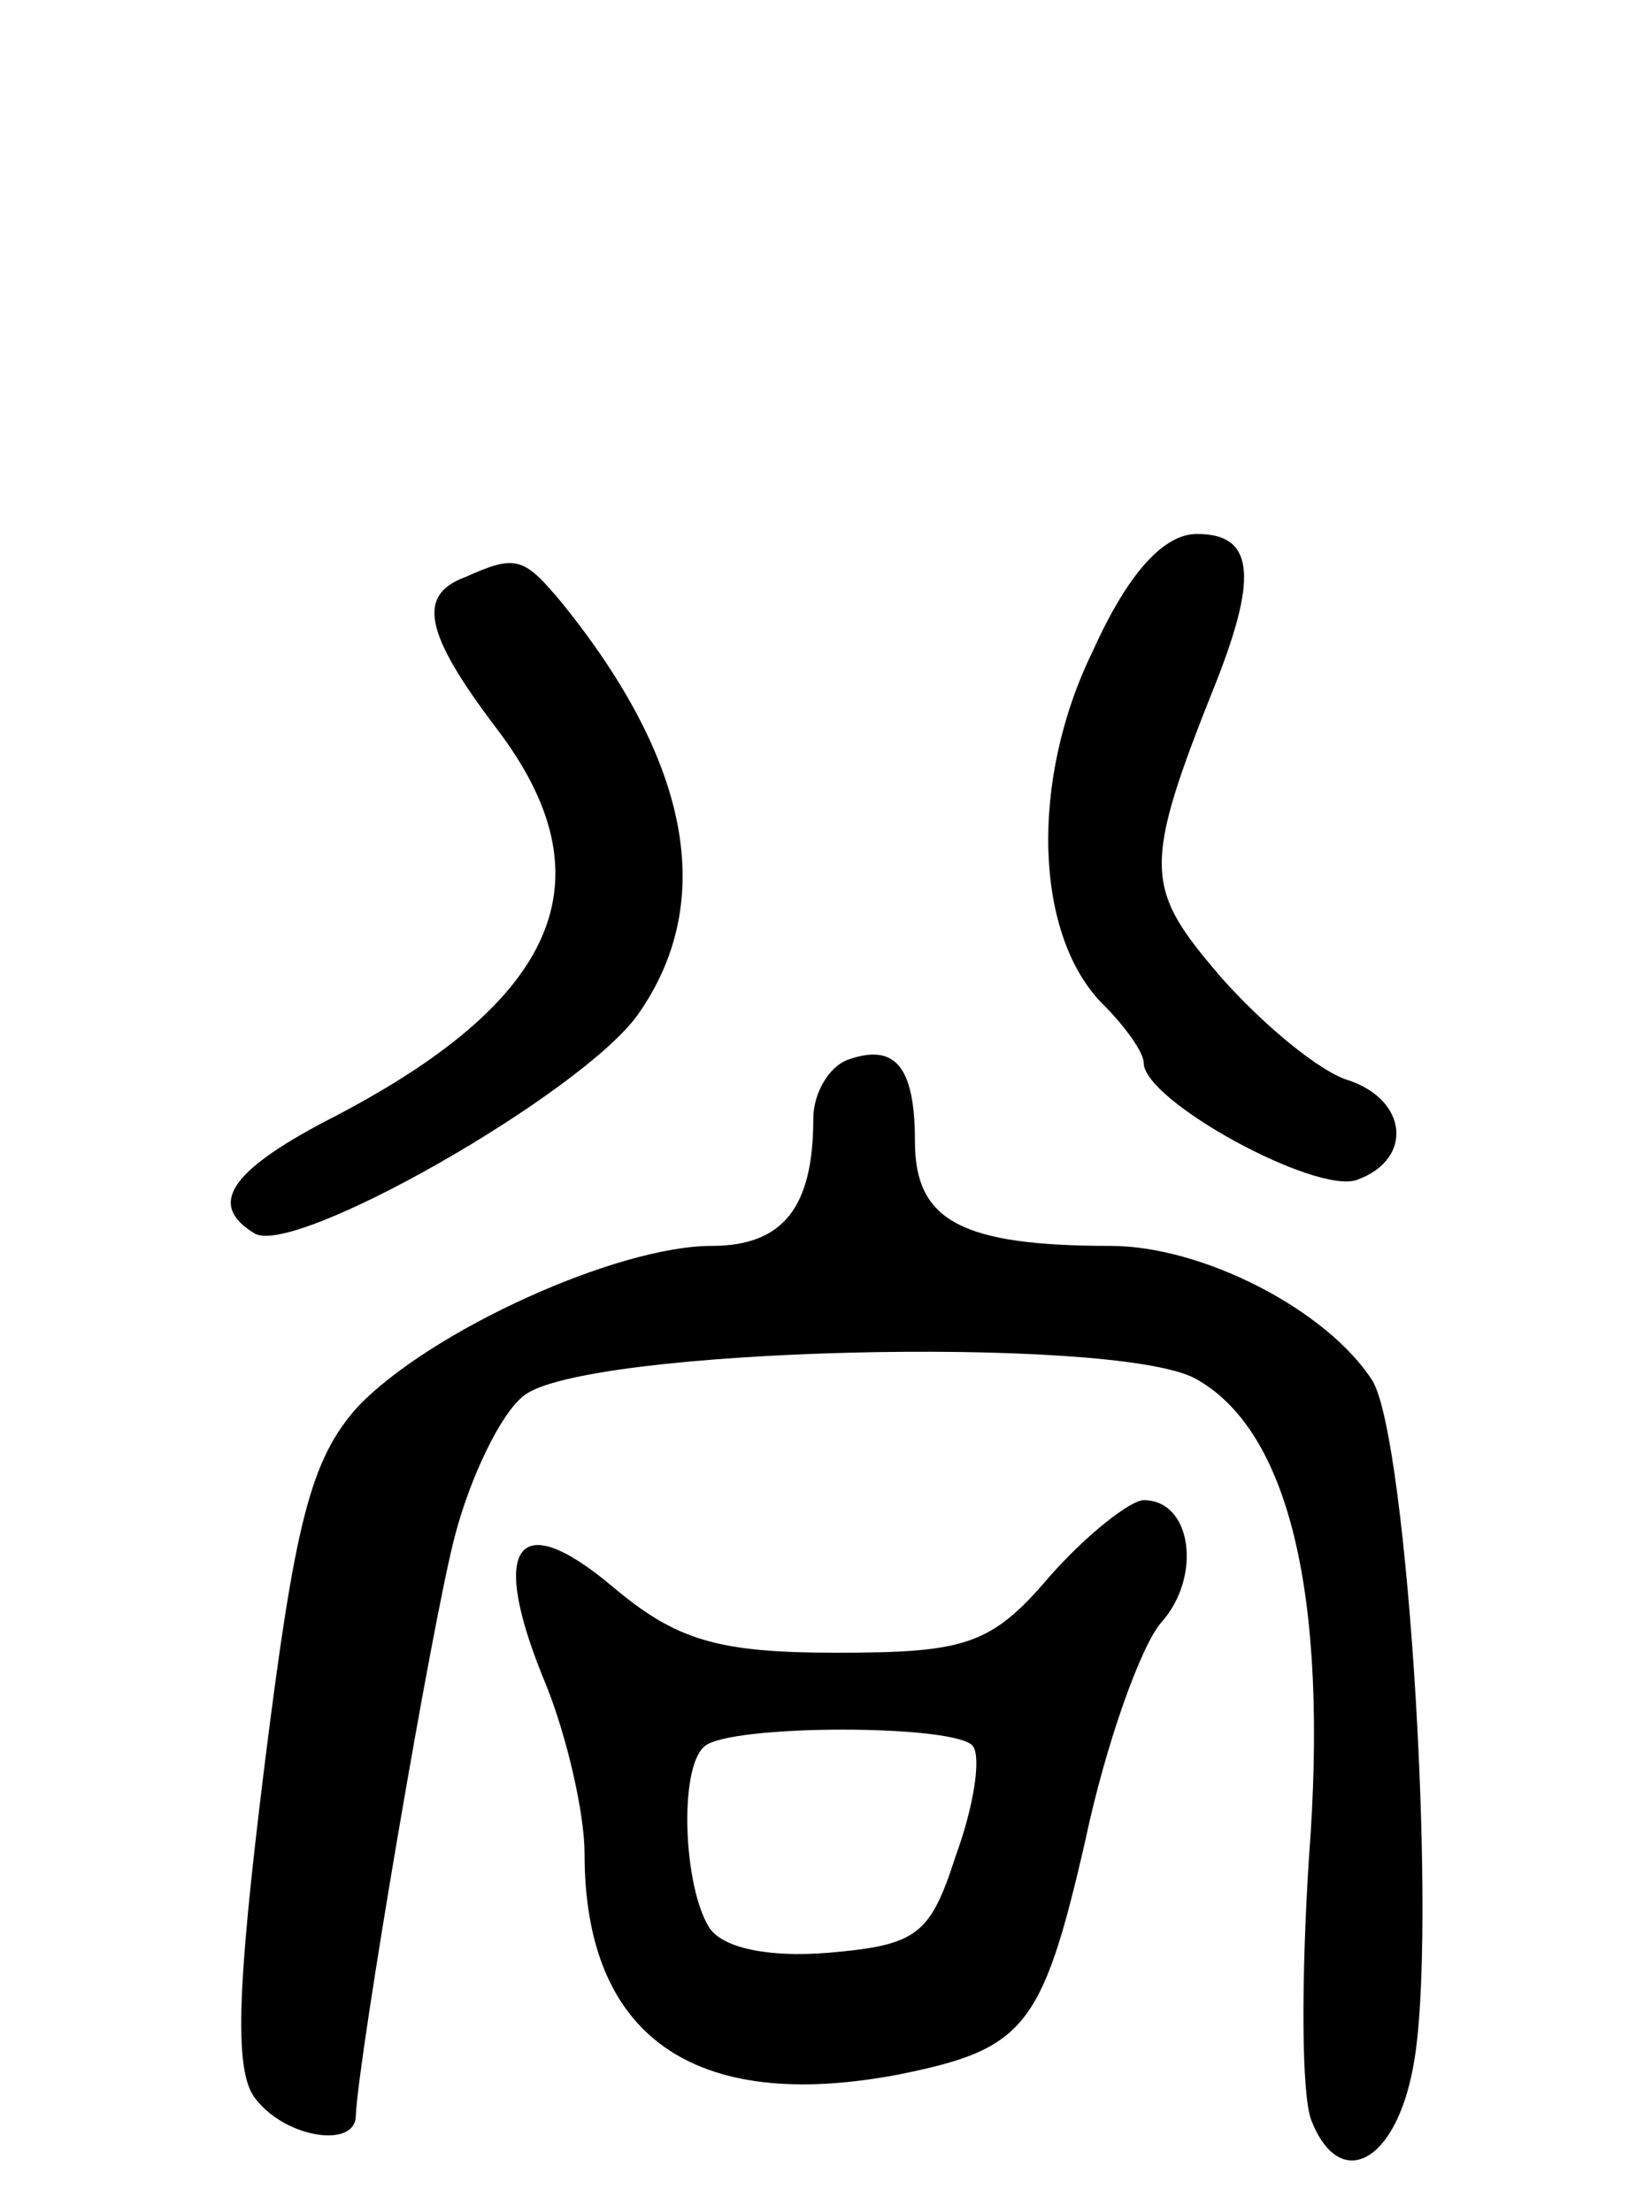 <svg version="1.0" xmlns="http://www.w3.org/2000/svg"
 width="65pt" height="87pt" viewBox="0 0 65 87"
 preserveAspectRatio="xMidYMid meet">
<g transform="translate(0,87) scale(0.1,-0.1)"
fill="#000000" stroke="none">
<path d="M430 614 c-25 -51 -23 -112 4 -139 9 -9 16 -19 16 -23 0 -15 68 -52
84 -46 22 8 20 31 -3 39 -11 3 -33 21 -50 40 -31 36 -32 43 -2 118 16 41 14
57 -8 57 -13 0 -27 -15 -41 -46z"/>
<path d="M183 643 c-19 -7 -16 -22 12 -59 46 -60 25 -108 -67 -155 -38 -20
-46 -33 -28 -44 15 -10 129 55 151 86 31 44 21 99 -30 162 -15 18 -18 19 -38
10z"/>
<path d="M333 453 c-7 -3 -13 -13 -13 -23 0 -35 -12 -50 -40 -50 -37 0 -110
-33 -139 -63 -19 -21 -25 -46 -37 -142 -11 -89 -12 -121 -3 -131 12 -15 39
-19 39 -6 1 23 30 194 39 228 6 23 18 48 27 55 23 19 231 24 264 7 37 -20 53
-85 45 -189 -3 -47 -3 -93 1 -103 11 -28 33 -17 40 21 10 51 -2 247 -16 270
-18 28 -67 53 -103 53 -59 0 -77 10 -77 41 0 30 -8 39 -27 32z"/>
<path d="M413 250 c-23 -27 -33 -30 -84 -30 -47 0 -63 5 -88 26 -38 32 -49 16
-26 -39 8 -20 15 -50 15 -66 0 -72 43 -102 123 -87 50 10 57 18 74 92 8 38 22
77 30 86 16 18 12 48 -7 48 -5 0 -22 -13 -37 -30z m-30 -67 c3 -5 0 -24 -7
-43 -10 -31 -15 -35 -50 -38 -24 -2 -42 2 -47 10 -10 16 -12 62 -2 71 9 9 101
9 106 0z"/>
</g>
</svg>
